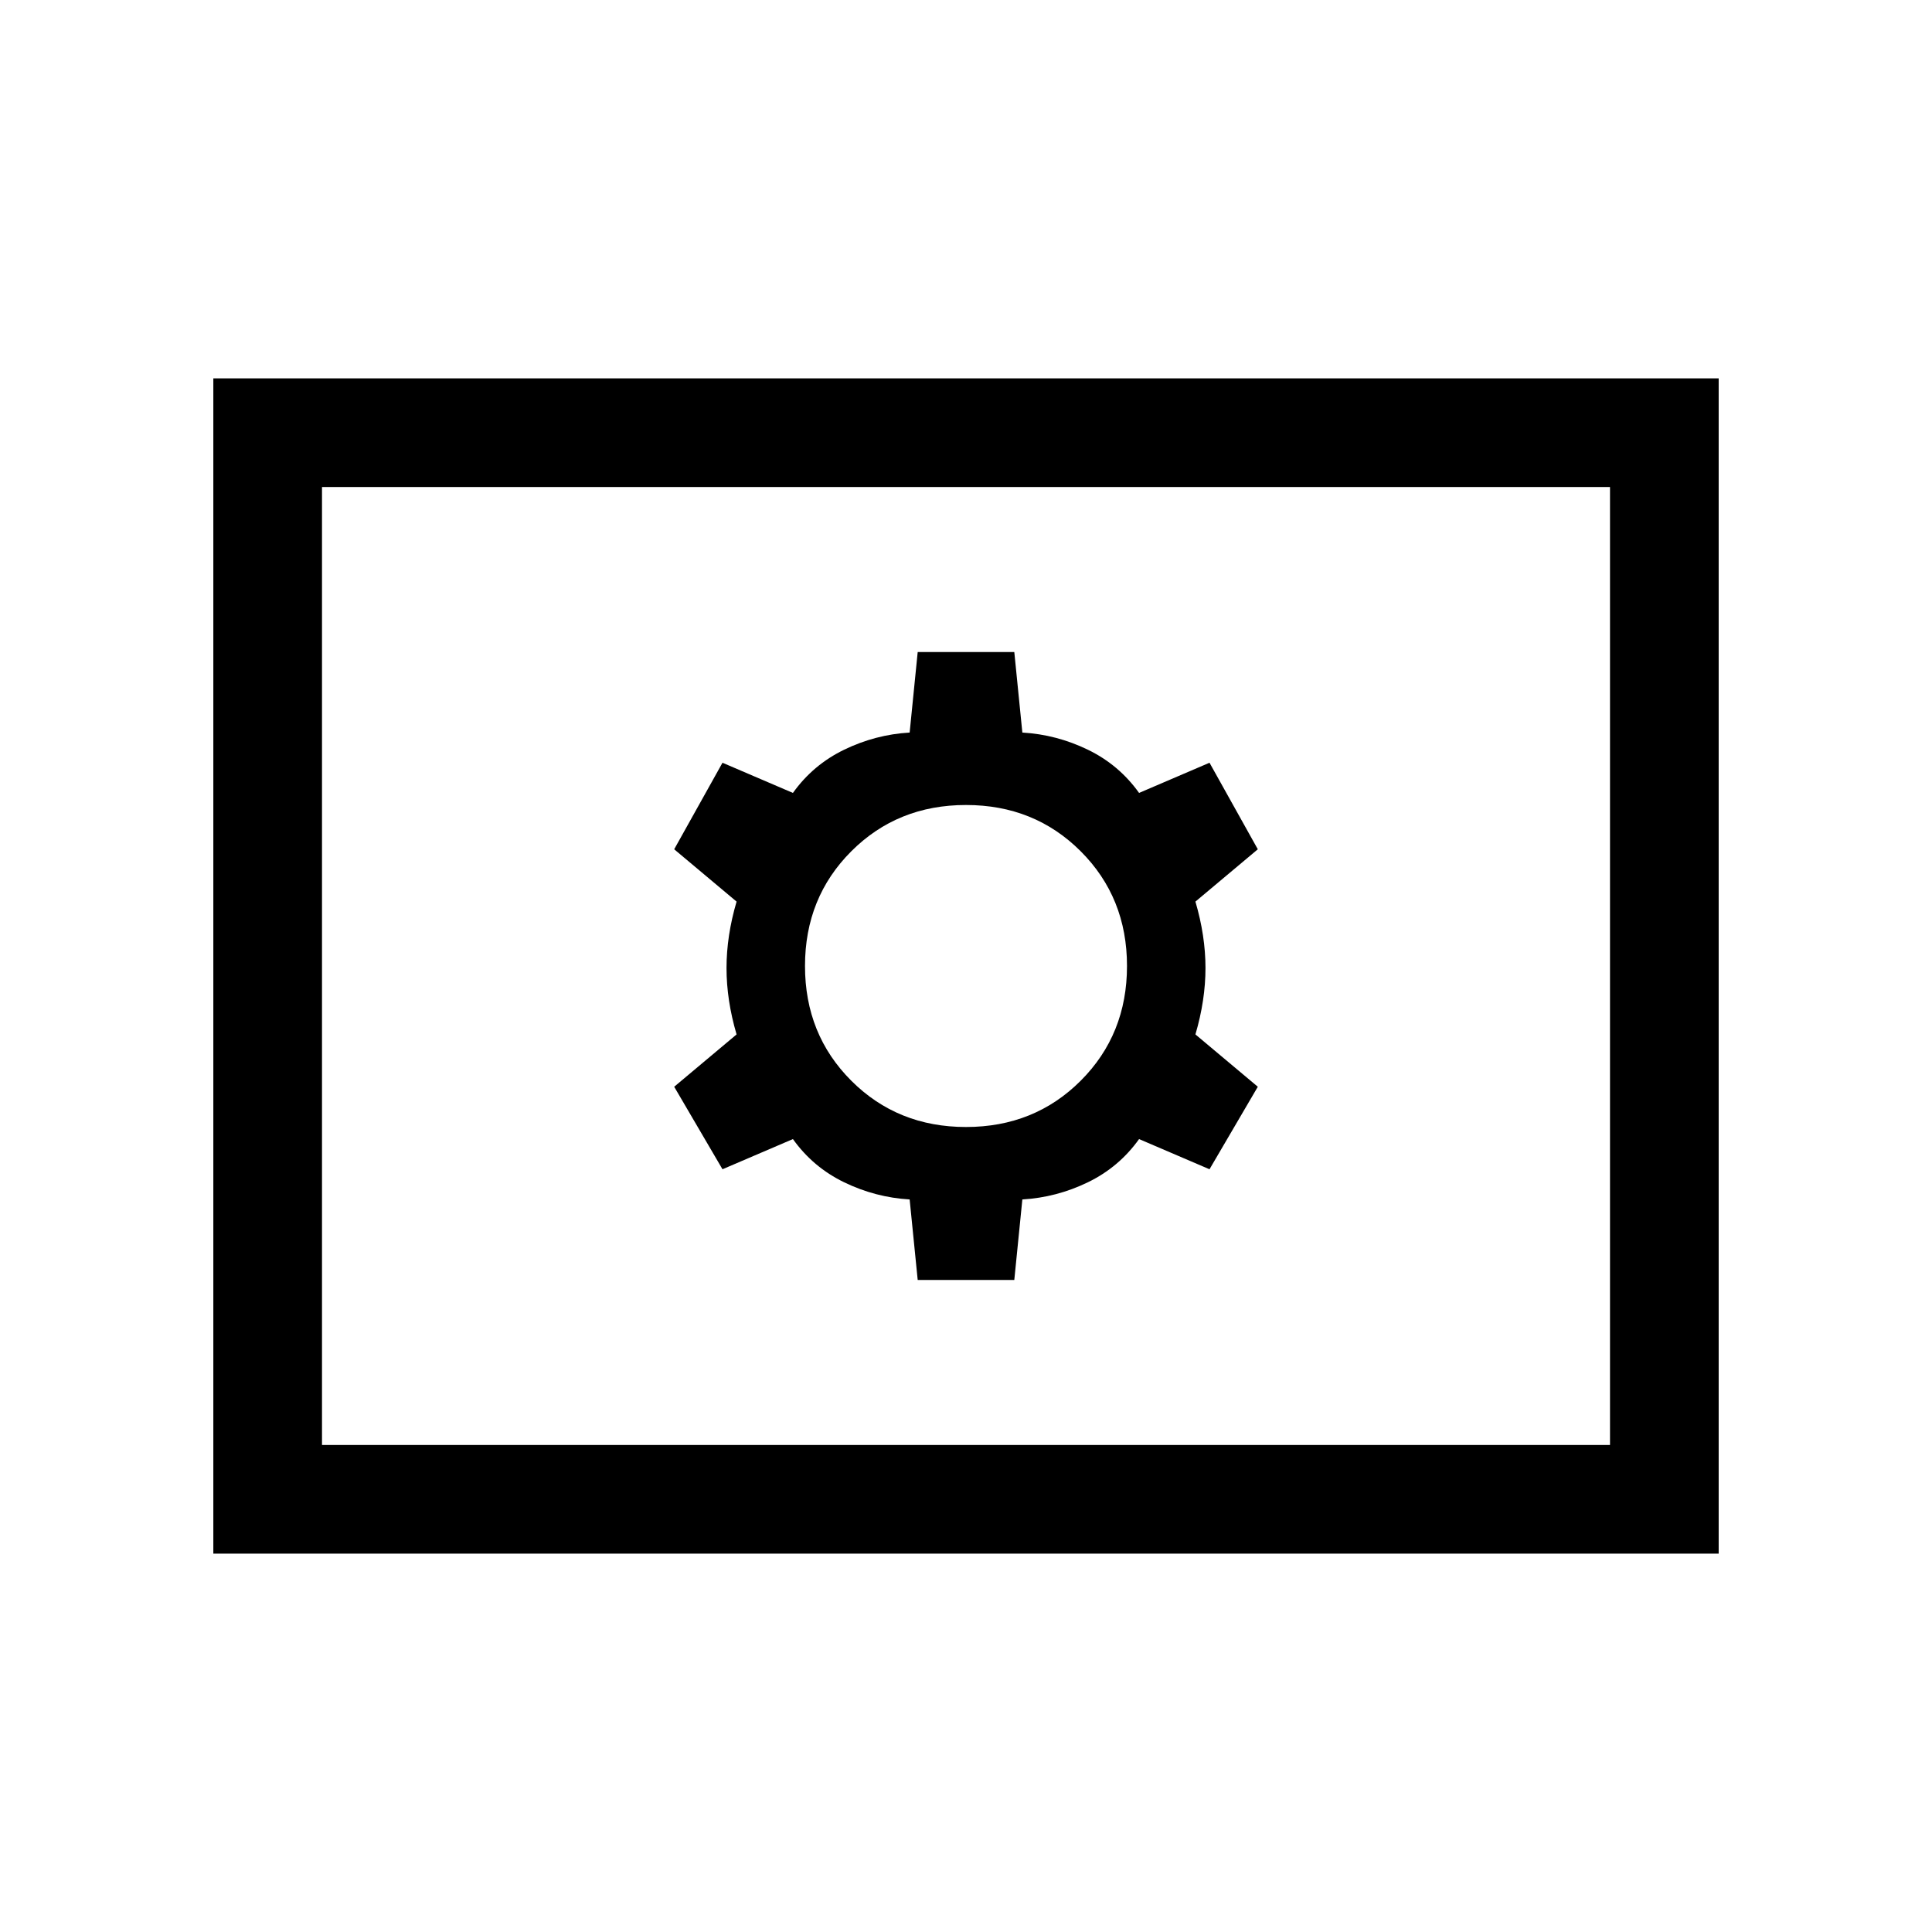 <svg xmlns="http://www.w3.org/2000/svg" height="24" viewBox="0 -960 960 960" width="24"><path d="M456-324h48l4-40q17-1 32.5-8.5T566-394l35 15 24-41-31-26q5-17 5-33t-5-33l31-26-24-43-35 15q-10-14-25.5-21.5T508-596l-4-40h-48l-4 40q-17 1-32.5 8.5T394-566l-35-15-24 43 31 26q-5 17-5 33t5 33l-31 26 24 41 35-15q10 14 25.5 21.5T452-364l4 40Zm24-76q-34 0-57-23t-23-57q0-34 23-57t57-23q34 0 57 23t23 57q0 34-23 57t-57 23ZM106-188v-584h748v584H106Zm54-54h640v-476H160v476Zm0 0v-476 476Z"/></svg>